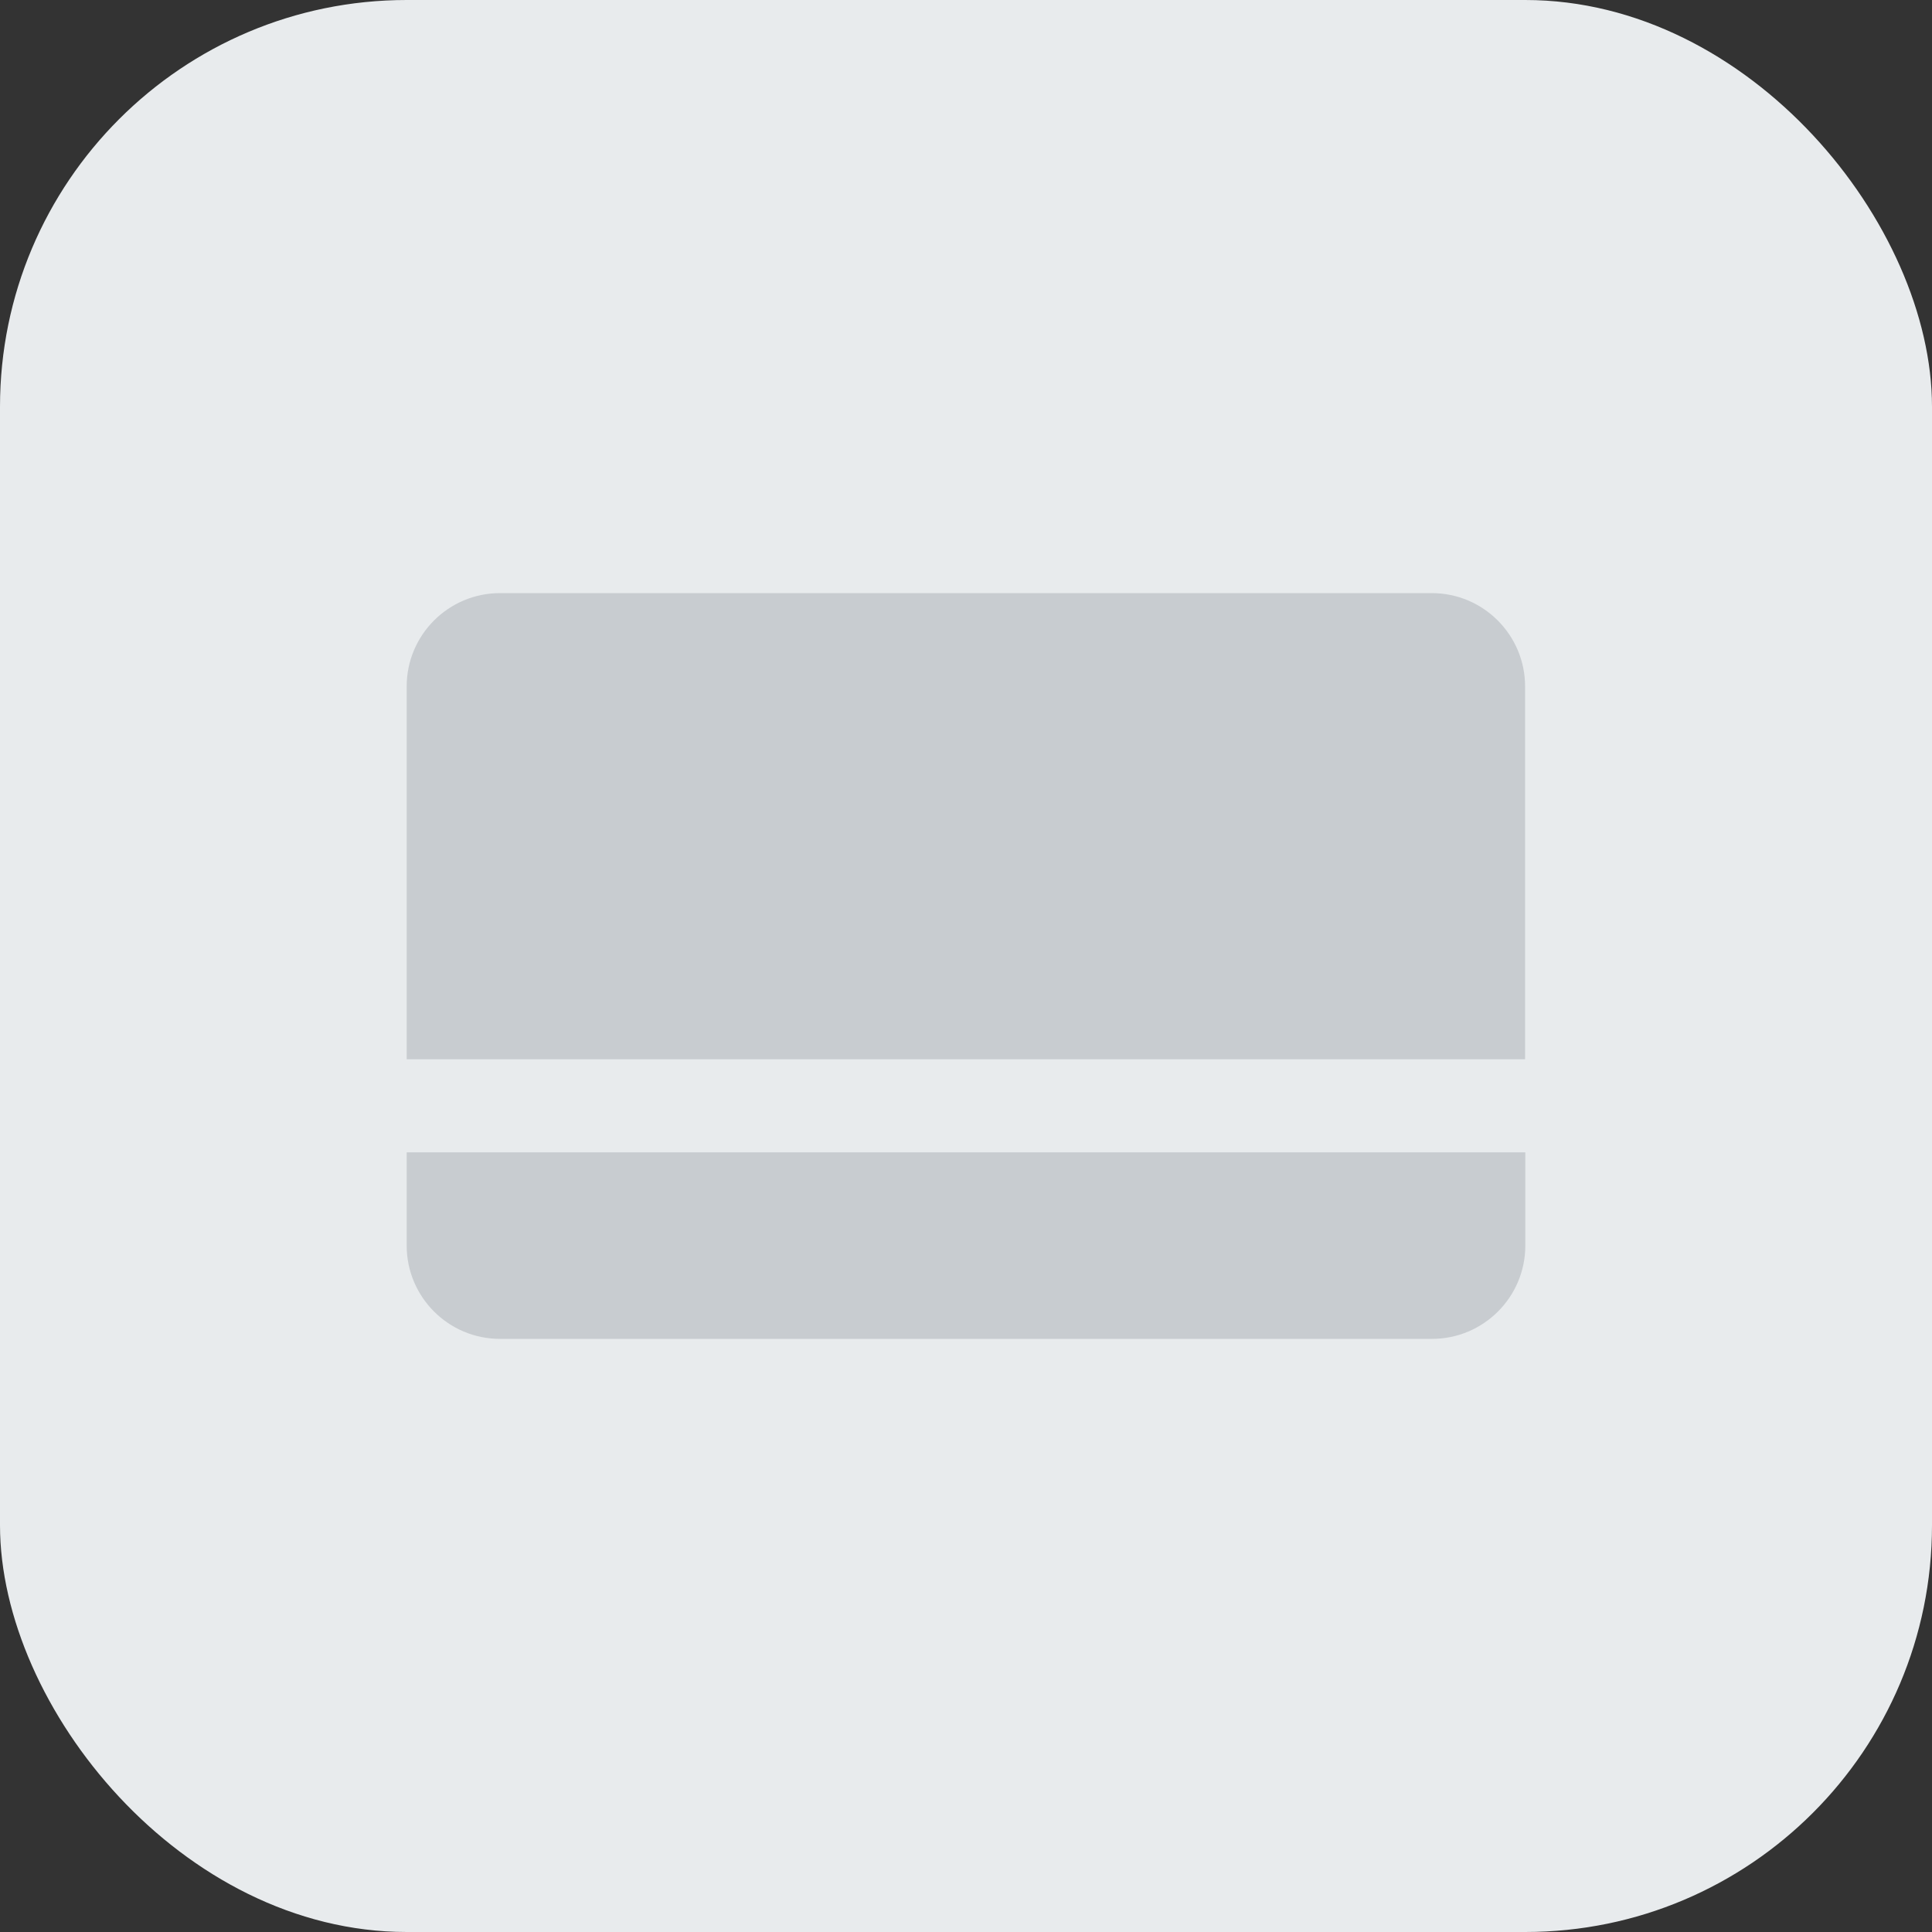 <svg width="76" height="76" viewBox="0 0 76 76" fill="none" xmlns="http://www.w3.org/2000/svg">
<rect x="0" y="0" width="76" height="76" fill="#333333" stroke="none"/>
<rect width="76" height="76" rx="16" fill="#E8EBED"/>
<path d="M15.998 48.999C15.998 51.018 17.639 52.668 19.667 52.668H56.333C58.352 52.668 60.002 51.027 60.002 48.999V45.33H15.998V48.999ZM56.324 23.332H19.667C17.639 23.332 15.998 24.982 15.998 27.001V41.669H59.993V27.001C59.993 24.982 58.352 23.332 56.324 23.332Z" fill="#C8CCD0"/>
</svg>
